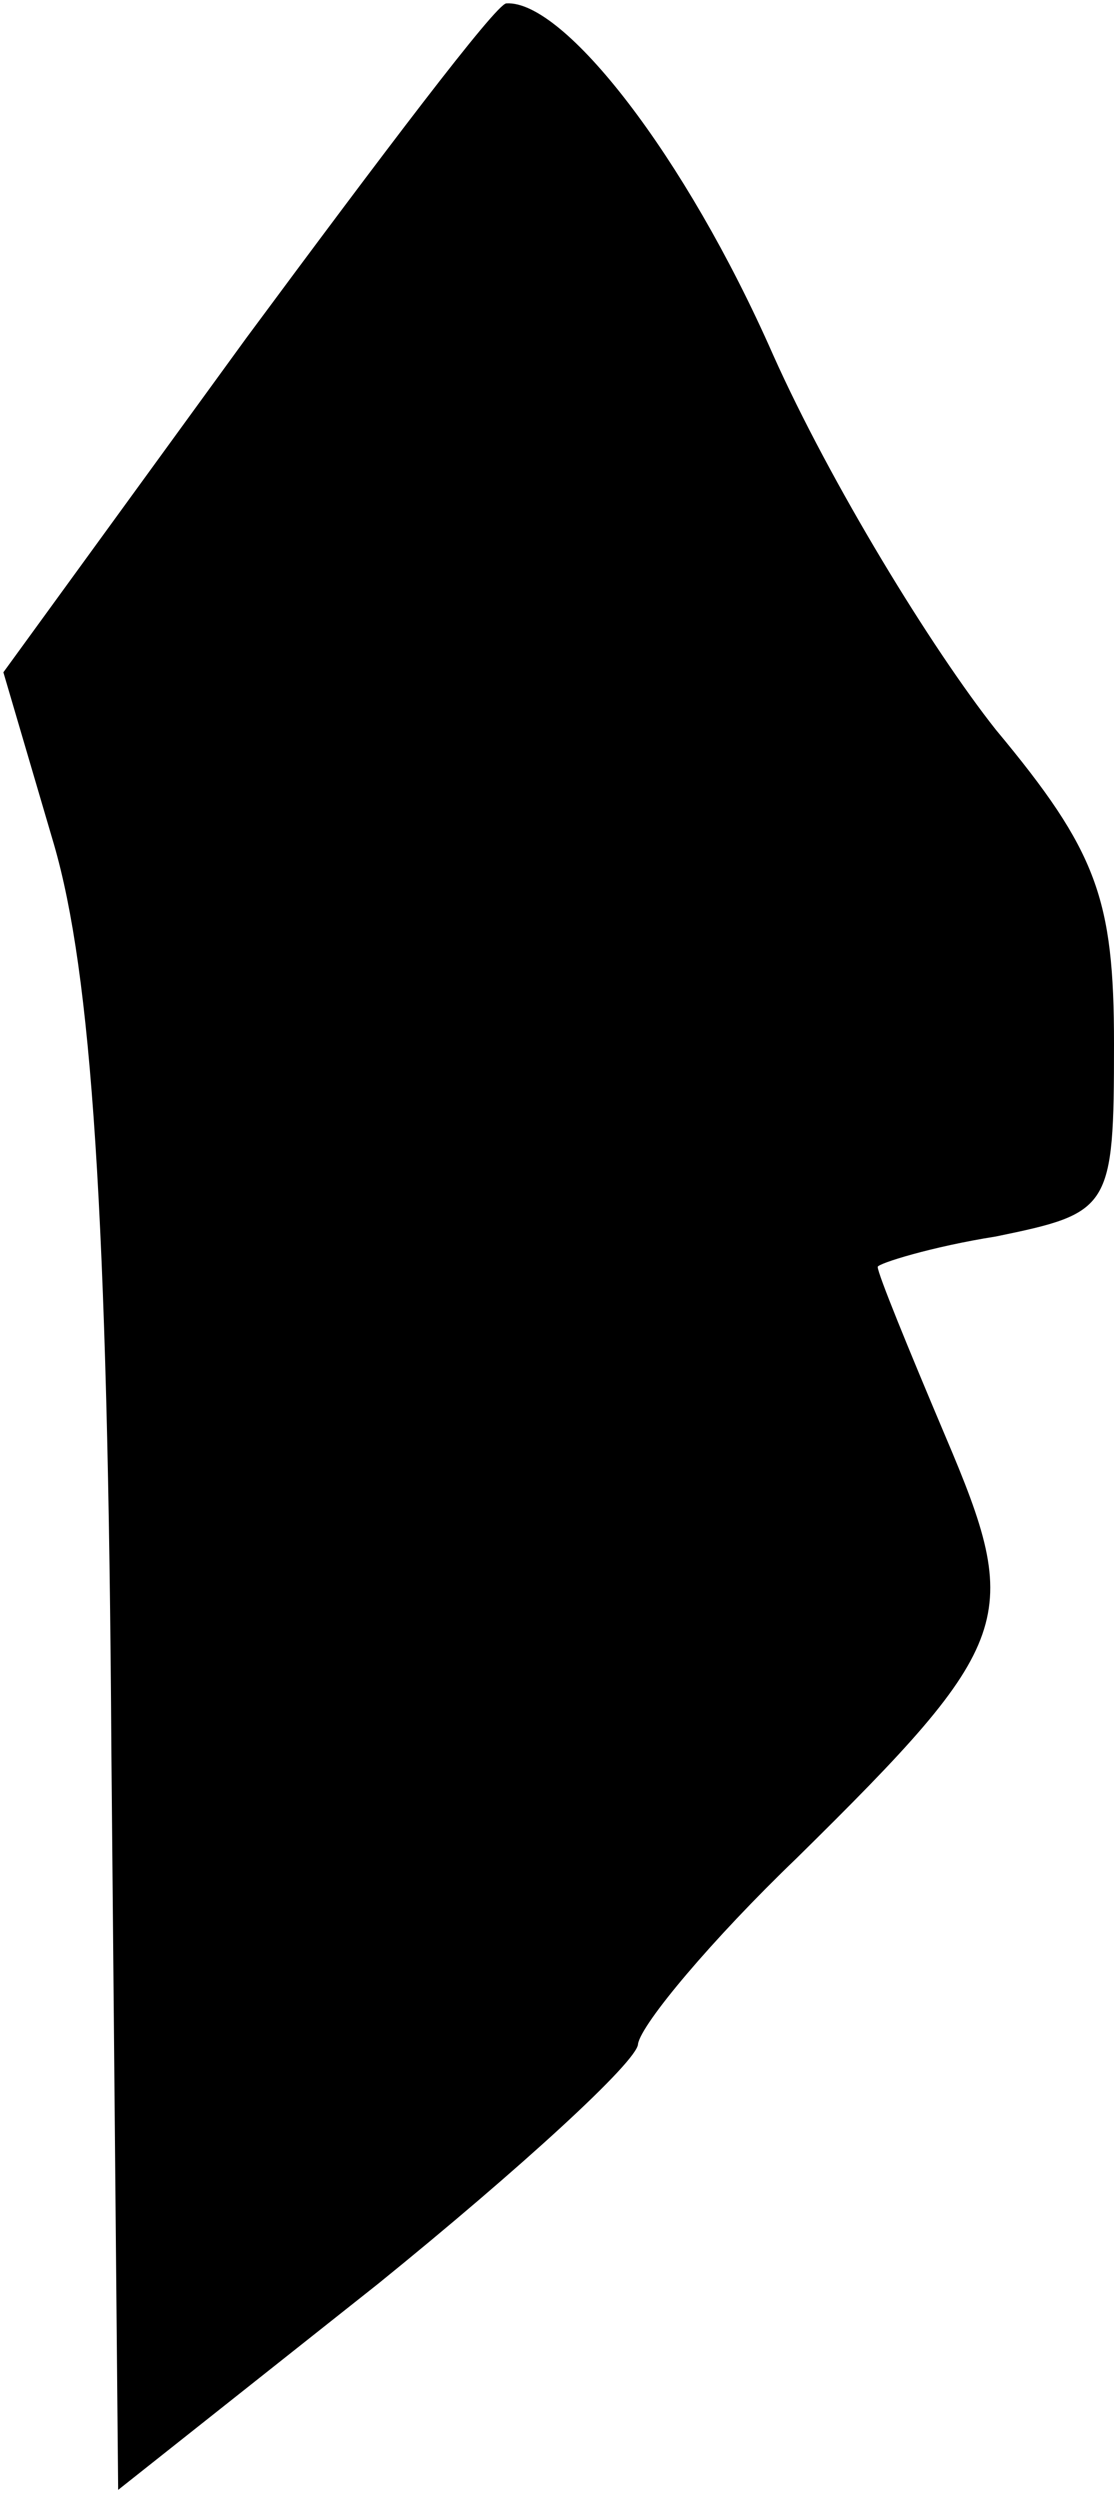 <?xml version="1.0" standalone="no"?>
<!DOCTYPE svg PUBLIC "-//W3C//DTD SVG 20010904//EN"
 "http://www.w3.org/TR/2001/REC-SVG-20010904/DTD/svg10.dtd">
<svg version="1.0" xmlns="http://www.w3.org/2000/svg"
 width="33pt" height="74pt" viewBox="0 0 33 74"
 preserveAspectRatio="xMidYMid meet">
<g transform="translate(0,74) scale(0.1,-0.1)"
fill="#000000" stroke="none">
<path fill="#000000" stroke="none" d="M73 640 l-72 -99 15 -51 c11 -38 16
-108 17 -269 l2 -218 77 61 c42 34 77 66 77 71 1 6 22 31 47 55 65 64 67 71
44 125 -11 26 -20 48 -20 50 0 1 16 6 35 9 34 7 35 8 35 57 0 43 -5 57 -35 93
-19 24 -49 73 -66 111 -26 59 -62 105 -79 104 -3 0 -37 -45 -77 -99z"/>
</g>
</svg>
